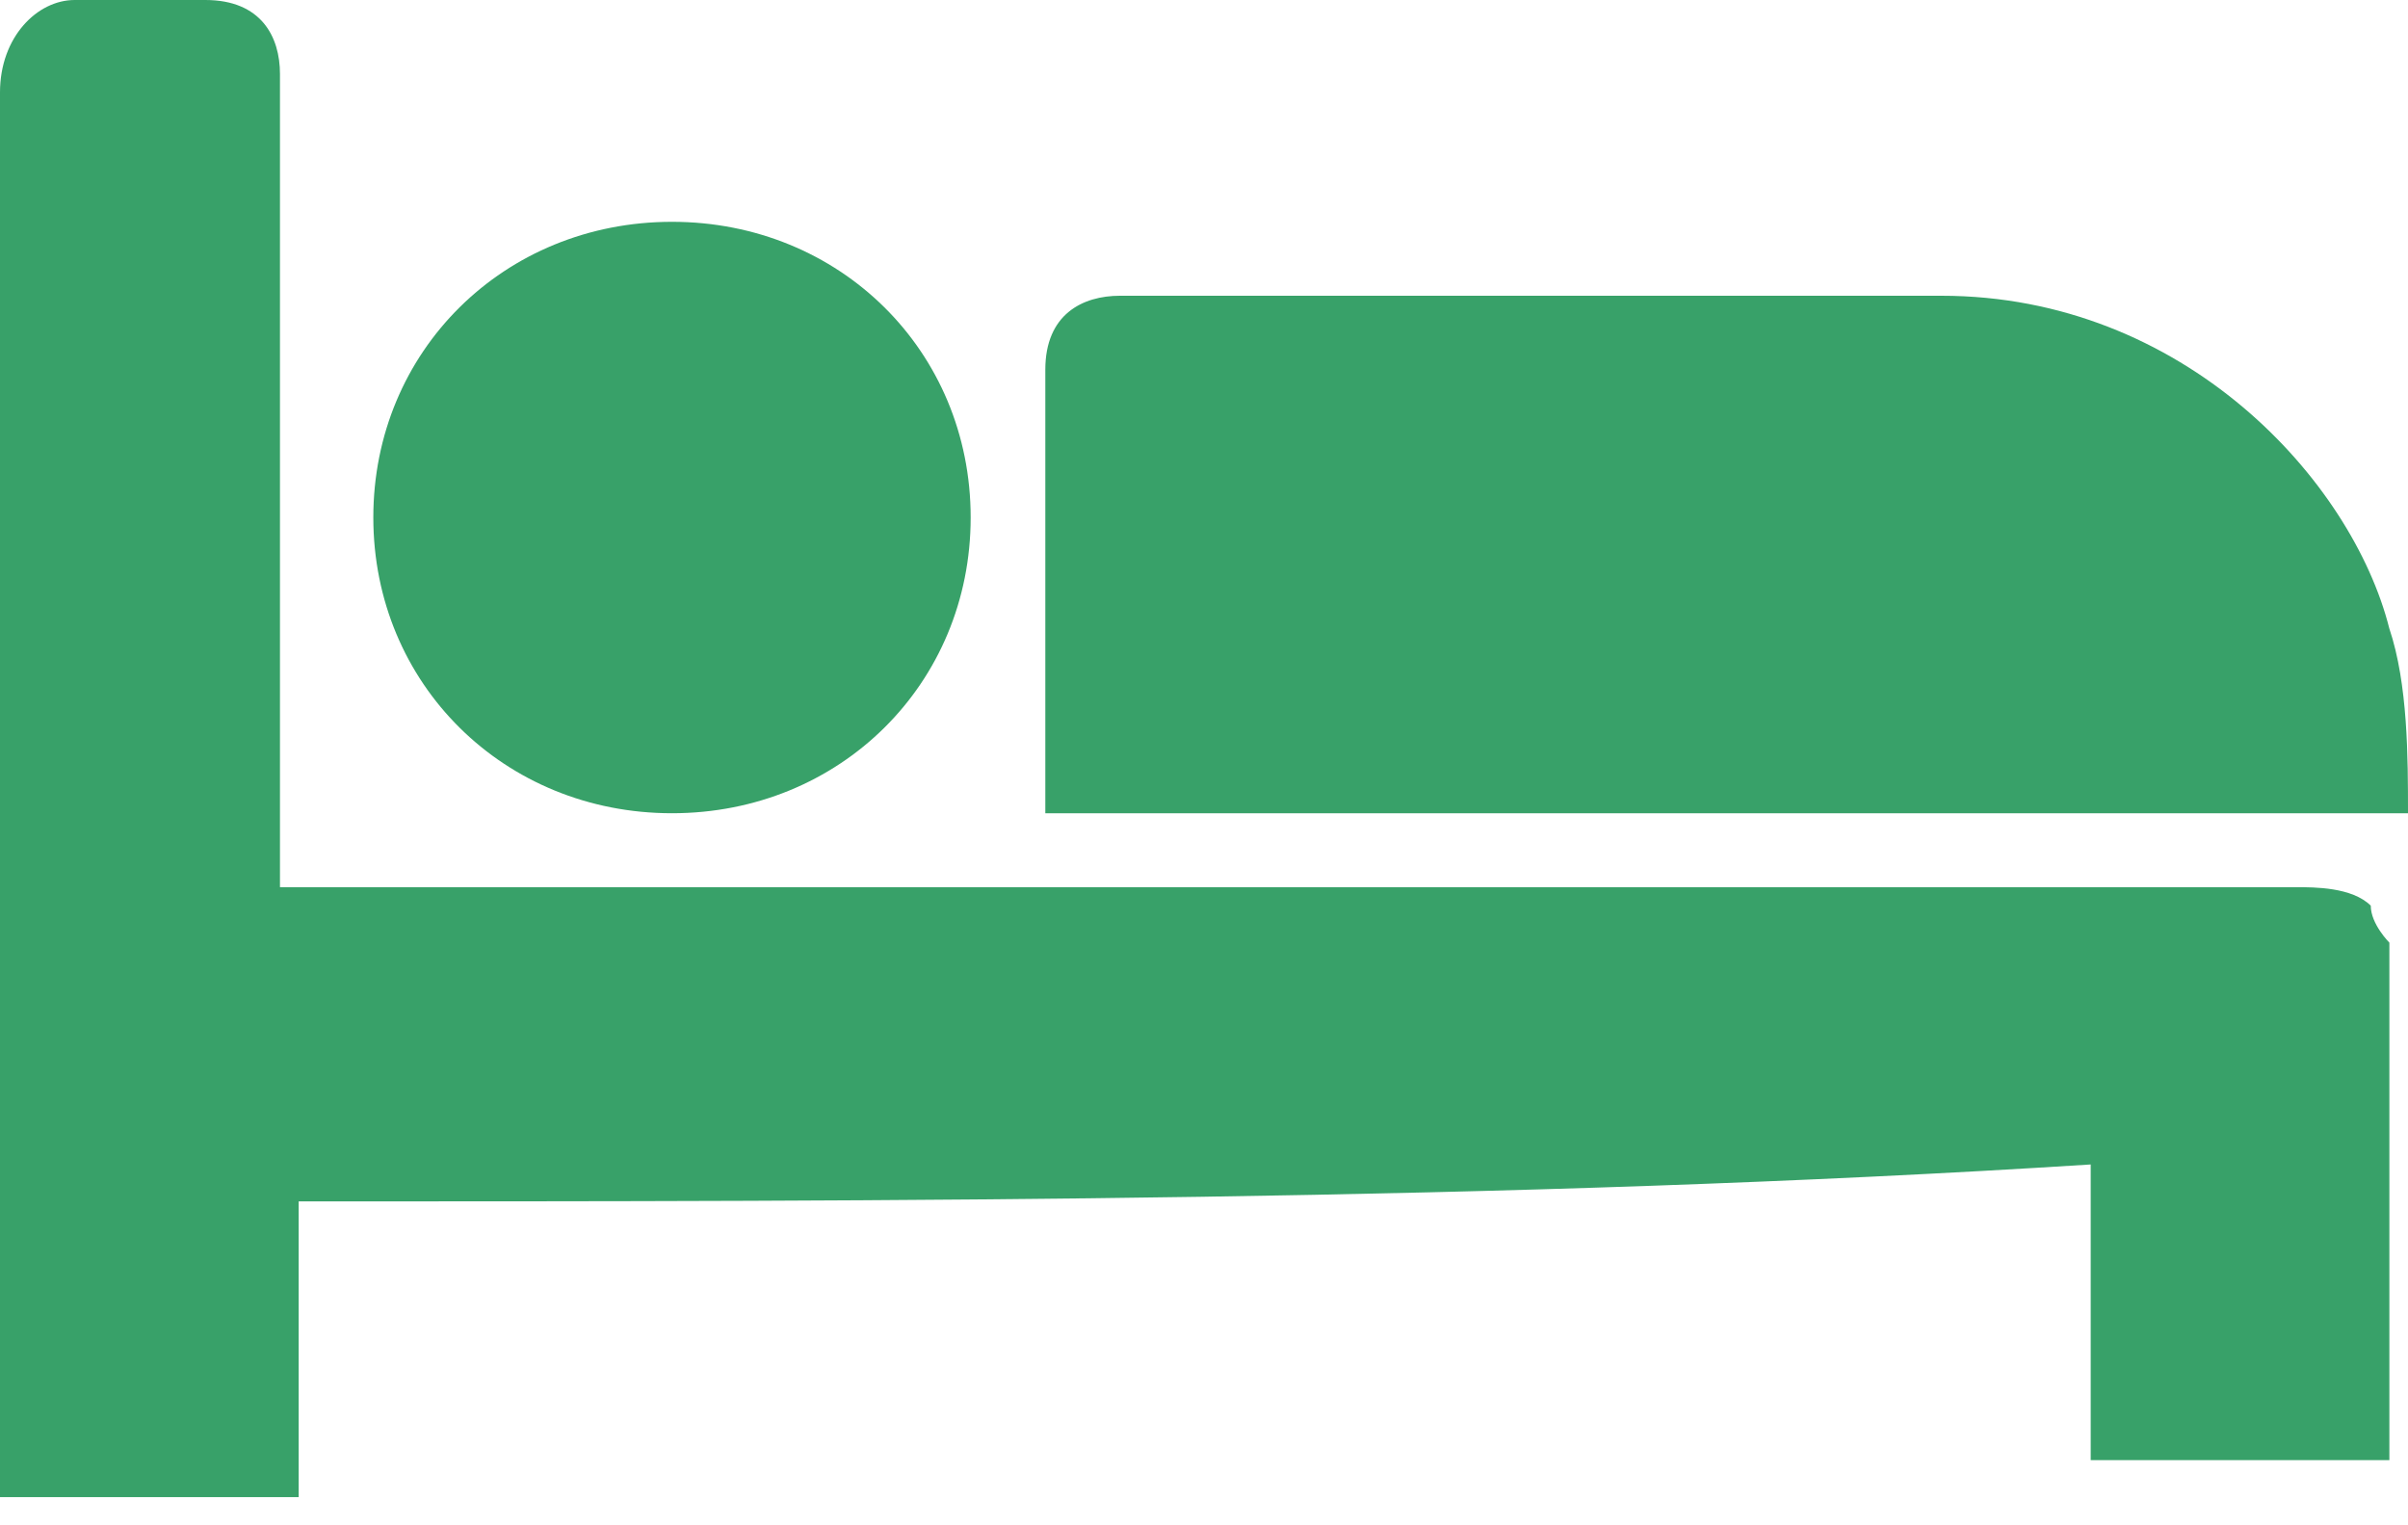 <svg width="30" height="19" viewBox="0 0 30 19" fill="none" xmlns="http://www.w3.org/2000/svg">
<path d="M3.721 14.965C3.721 16.116 3.721 17.497 3.721 18.649C2.558 18.649 1.163 18.649 0 18.649C0 18.418 0 18.418 0 18.418C0 12.663 0 6.907 0 1.151C0 0.46 0.465 0 0.93 0C1.395 0 2.093 0 2.558 0C3.256 0 3.488 0.46 3.488 0.921C3.488 4.144 3.488 7.598 3.488 10.821V11.051H3.721C12.093 11.051 20.233 11.051 28.605 11.051C28.838 11.051 29.303 11.051 29.536 11.281C29.536 11.511 29.768 11.742 29.768 11.742C29.768 13.814 29.768 16.116 29.768 18.188C28.605 18.188 27.21 18.188 26.047 18.188C26.047 17.037 26.047 15.656 26.047 14.505C18.838 14.965 11.163 14.965 3.721 14.965Z" fill="#38A169"/>
<path d="M13.023 10.13C13.023 8.288 13.023 6.447 13.023 4.605C13.023 3.914 13.488 3.684 13.953 3.684C17.442 3.684 20.697 3.684 24.186 3.684C27.209 3.684 29.302 5.986 29.767 7.828C30 8.519 30 9.44 30 10.13C24.419 10.13 18.837 10.13 13.023 10.13Z" fill="#38A169"/>
<path d="M8.372 10.13C6.279 10.13 4.651 8.518 4.651 6.446C4.651 4.374 6.279 2.763 8.372 2.763C10.465 2.763 12.093 4.374 12.093 6.446C12.093 8.518 10.465 10.13 8.372 10.13Z" fill="#38A169"/>
</svg>
